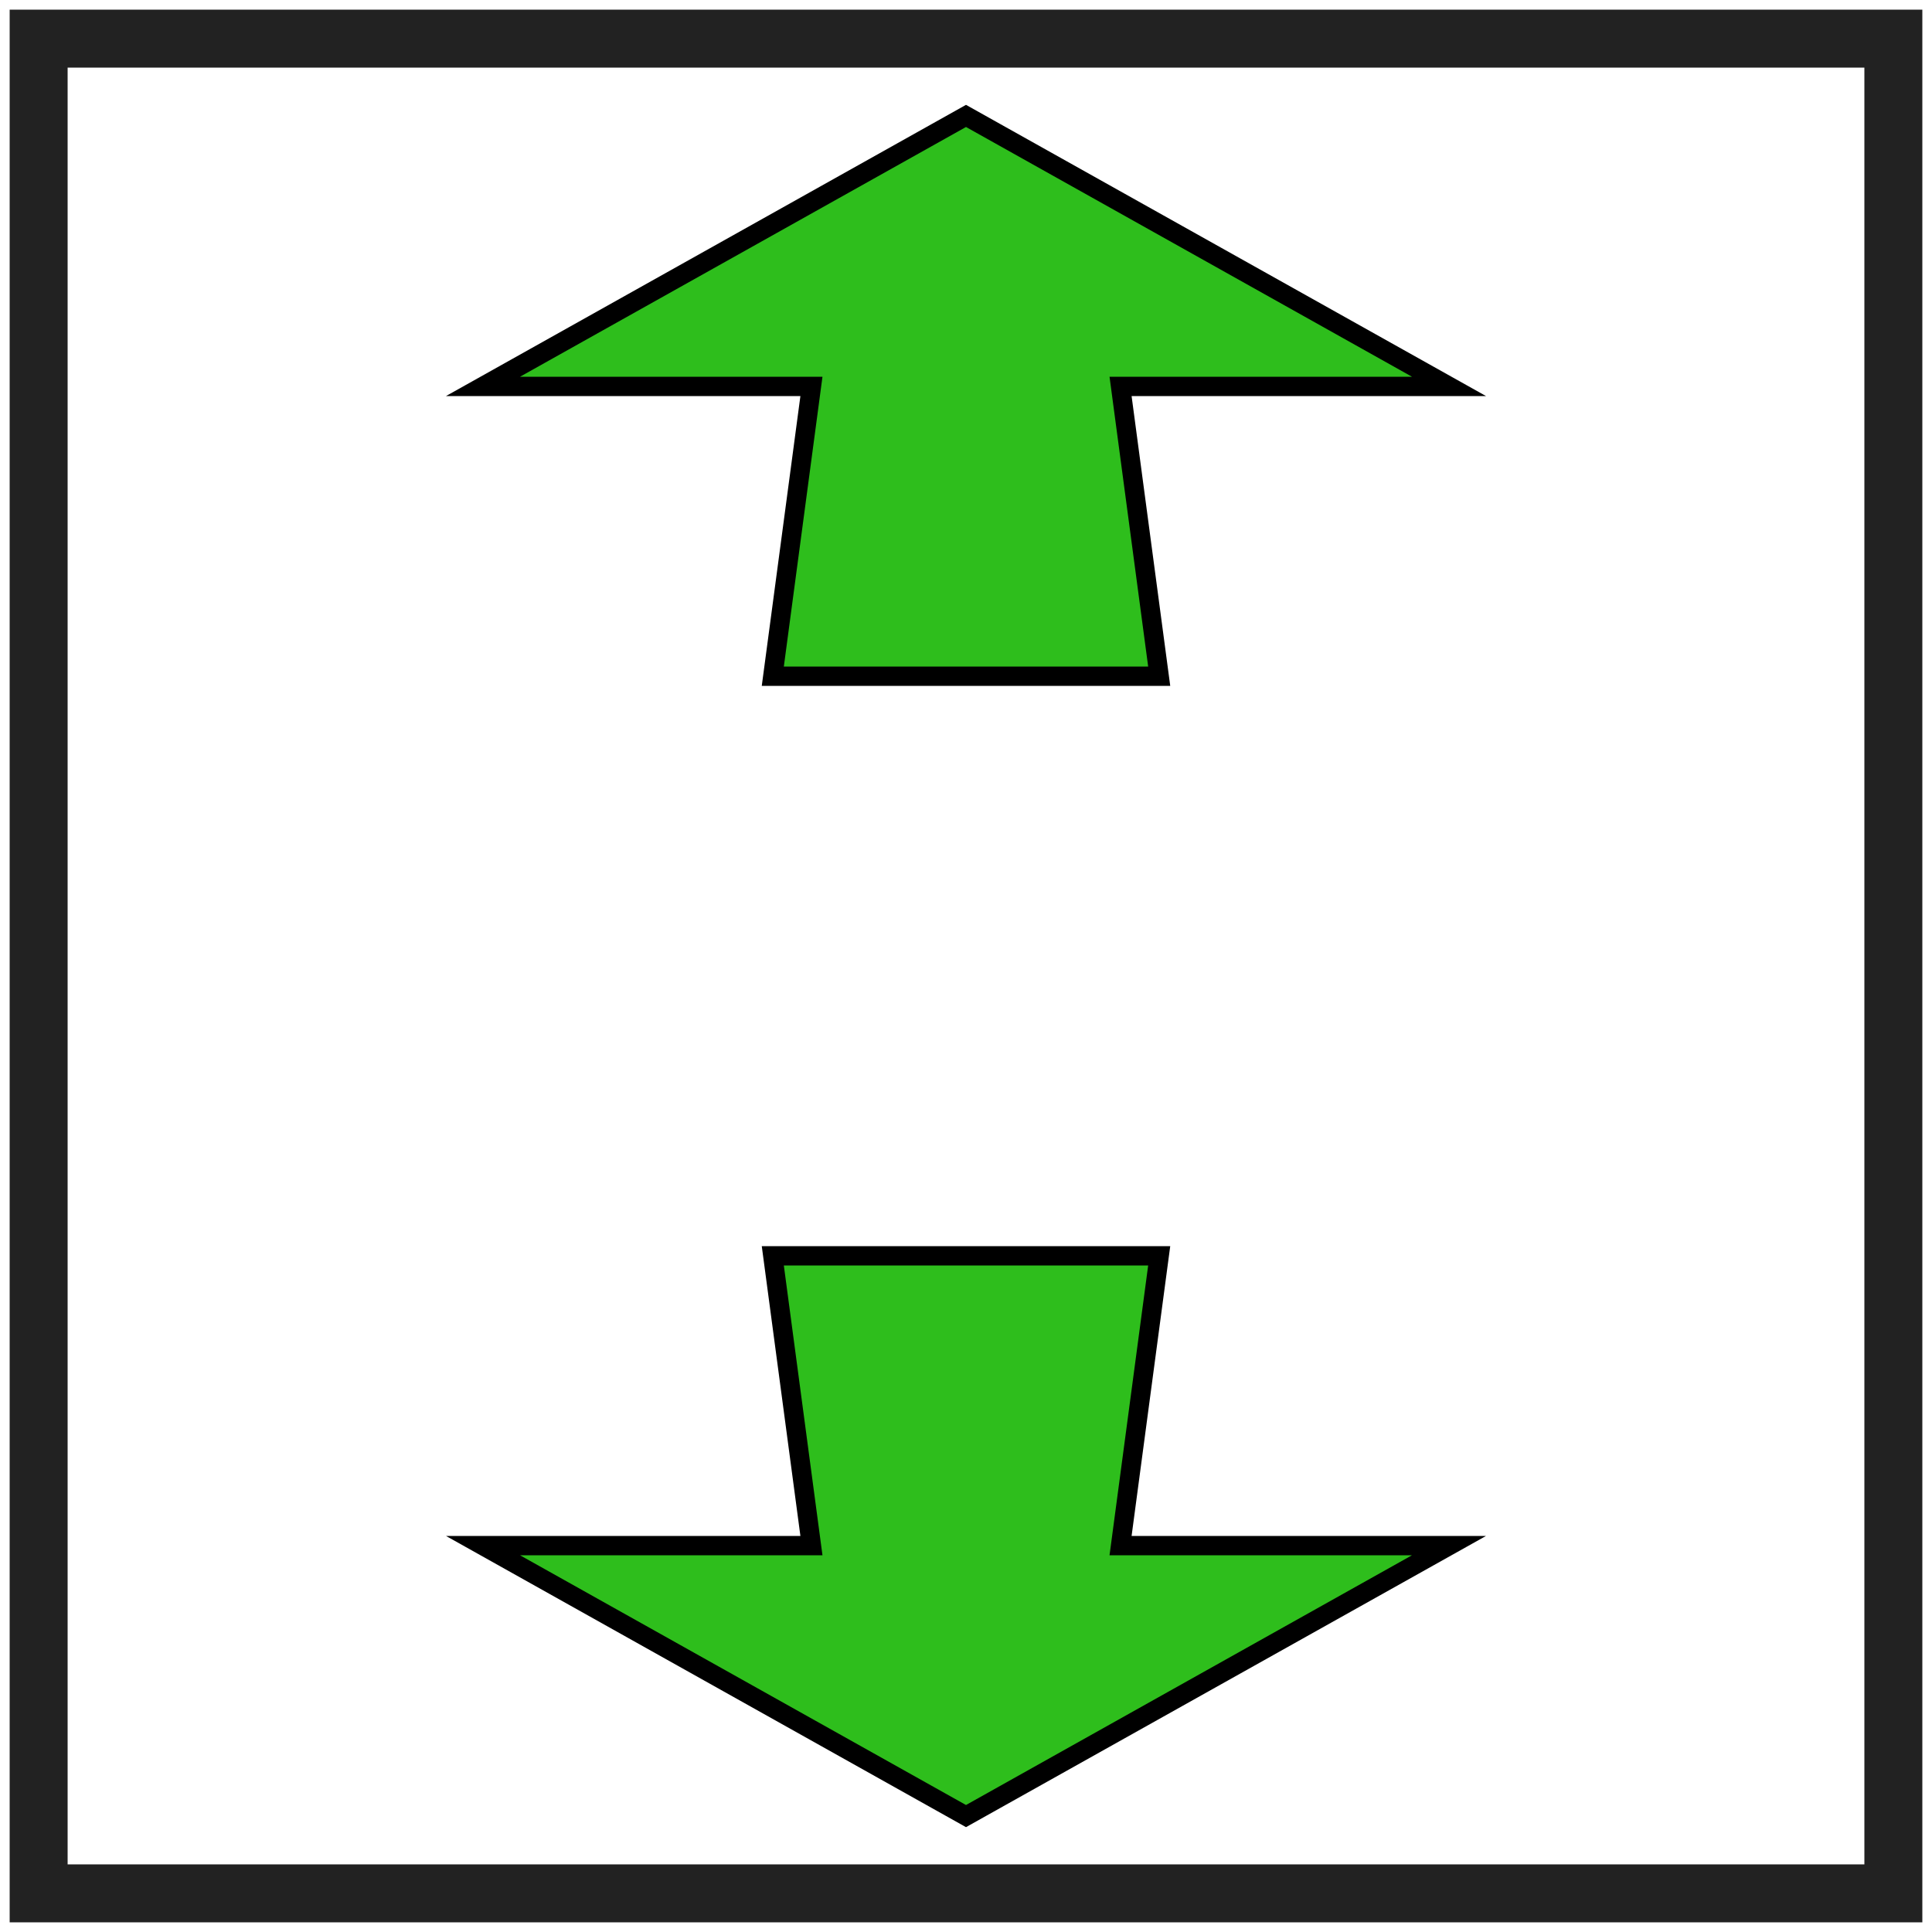<?xml version="1.1" encoding="UTF-8"?>
<svg height="100" width="100">

  <path style="fill:none;stroke:#222;stroke-width:3" d="M 2,2 98,2 98,98 2,98 z"/>
  <path style="fill:#2EBE1C;stroke:#000" d="m 50,6 -25,14 17,0 -2,15 20,0 -2,-15 17,0 z m 0,88 -25,-14 17,0 -2,-15 20,0 -2,15 17,0 z"/>

</svg>
